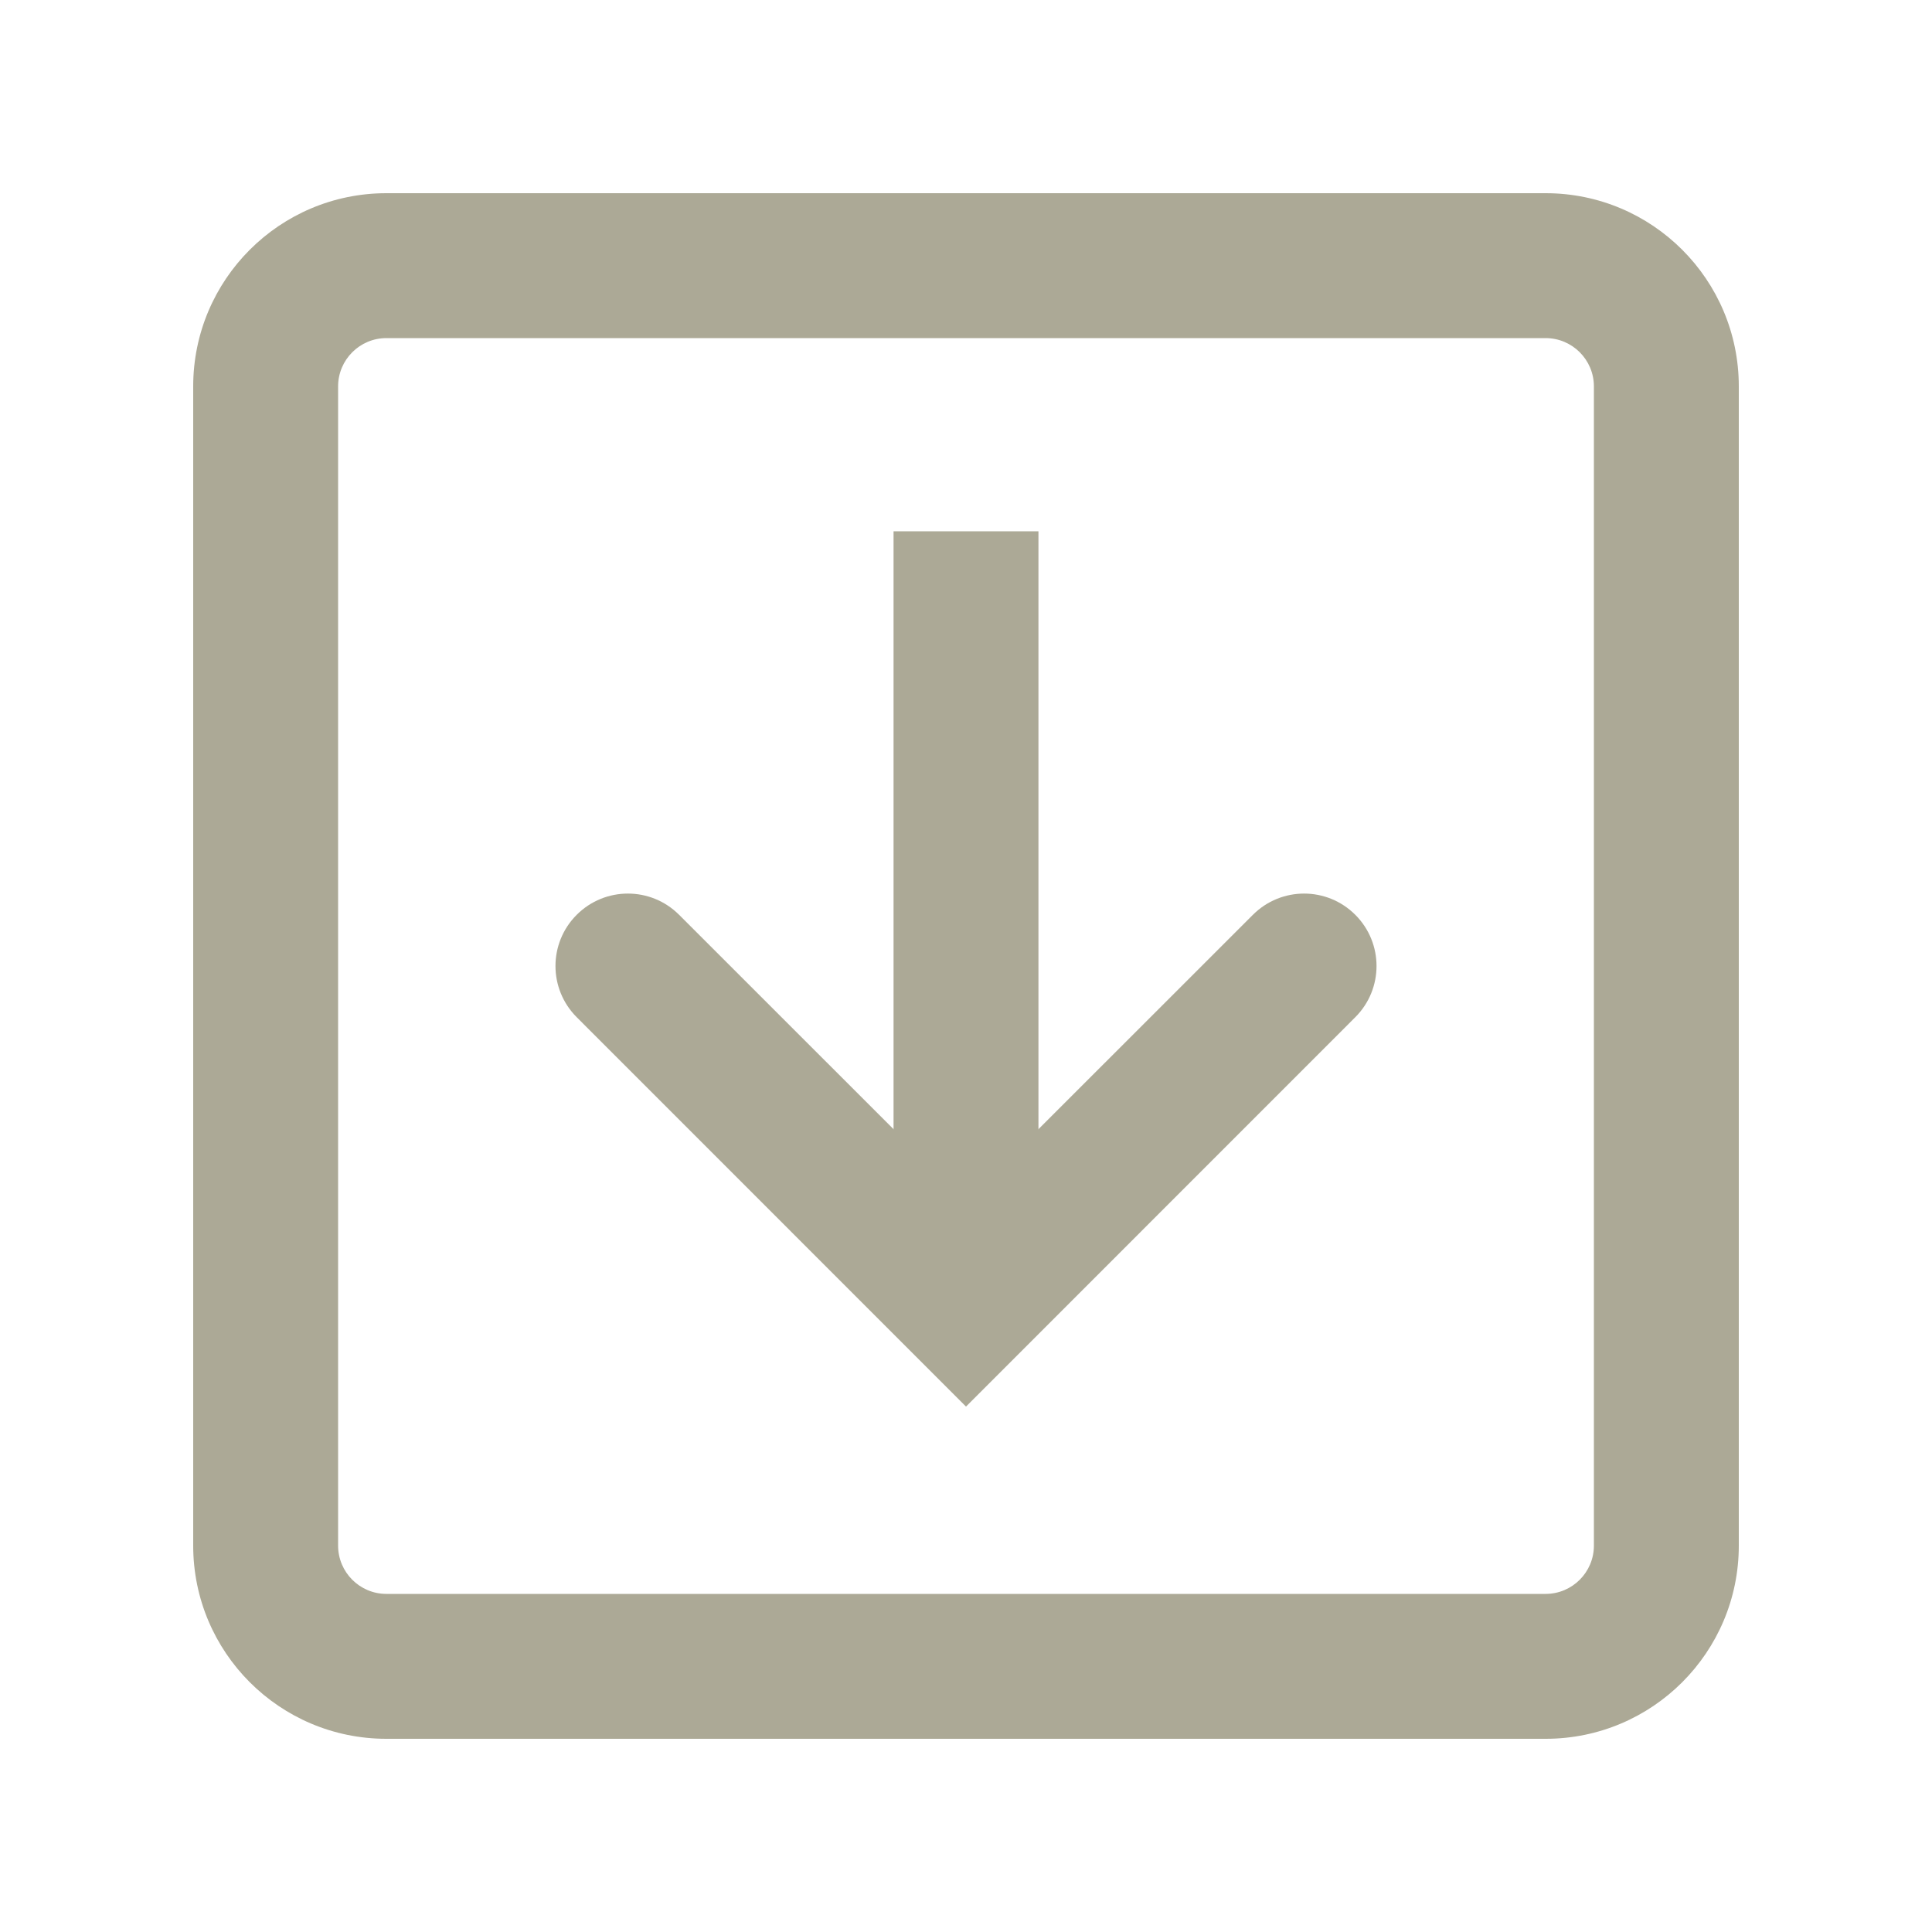 <svg width="20" height="20" viewBox="0 0 20 20" fill="none" xmlns="http://www.w3.org/2000/svg">
<path fill-rule="evenodd" clip-rule="evenodd" d="M16.5 16V4C16.5 3.724 16.276 3.5 16 3.5L4 3.5C3.724 3.5 3.5 3.724 3.5 4V16C3.5 16.276 3.724 16.5 4 16.5H16C16.276 16.5 16.5 16.276 16.5 16ZM18 4C18 2.895 17.105 2 16 2L4 2C2.895 2 2 2.895 2 4V16C2 17.105 2.895 18 4 18H16C17.105 18 18 17.105 18 16V4Z" fill="#ACA996"/>
<path fill-rule="evenodd" clip-rule="evenodd" d="M14.03 9.47C13.737 9.177 13.263 9.177 12.97 9.47L10 12.439L7.03 9.47C6.737 9.177 6.263 9.177 5.97 9.47C5.677 9.763 5.677 10.237 5.97 10.53L10 14.561L14.03 10.53C14.323 10.237 14.323 9.763 14.03 9.47Z" fill="#ACA996"/>
<path d="M10.75 12.5V5.5H9.25V12.5H10.75Z" fill="#ACA996"/>
</svg>